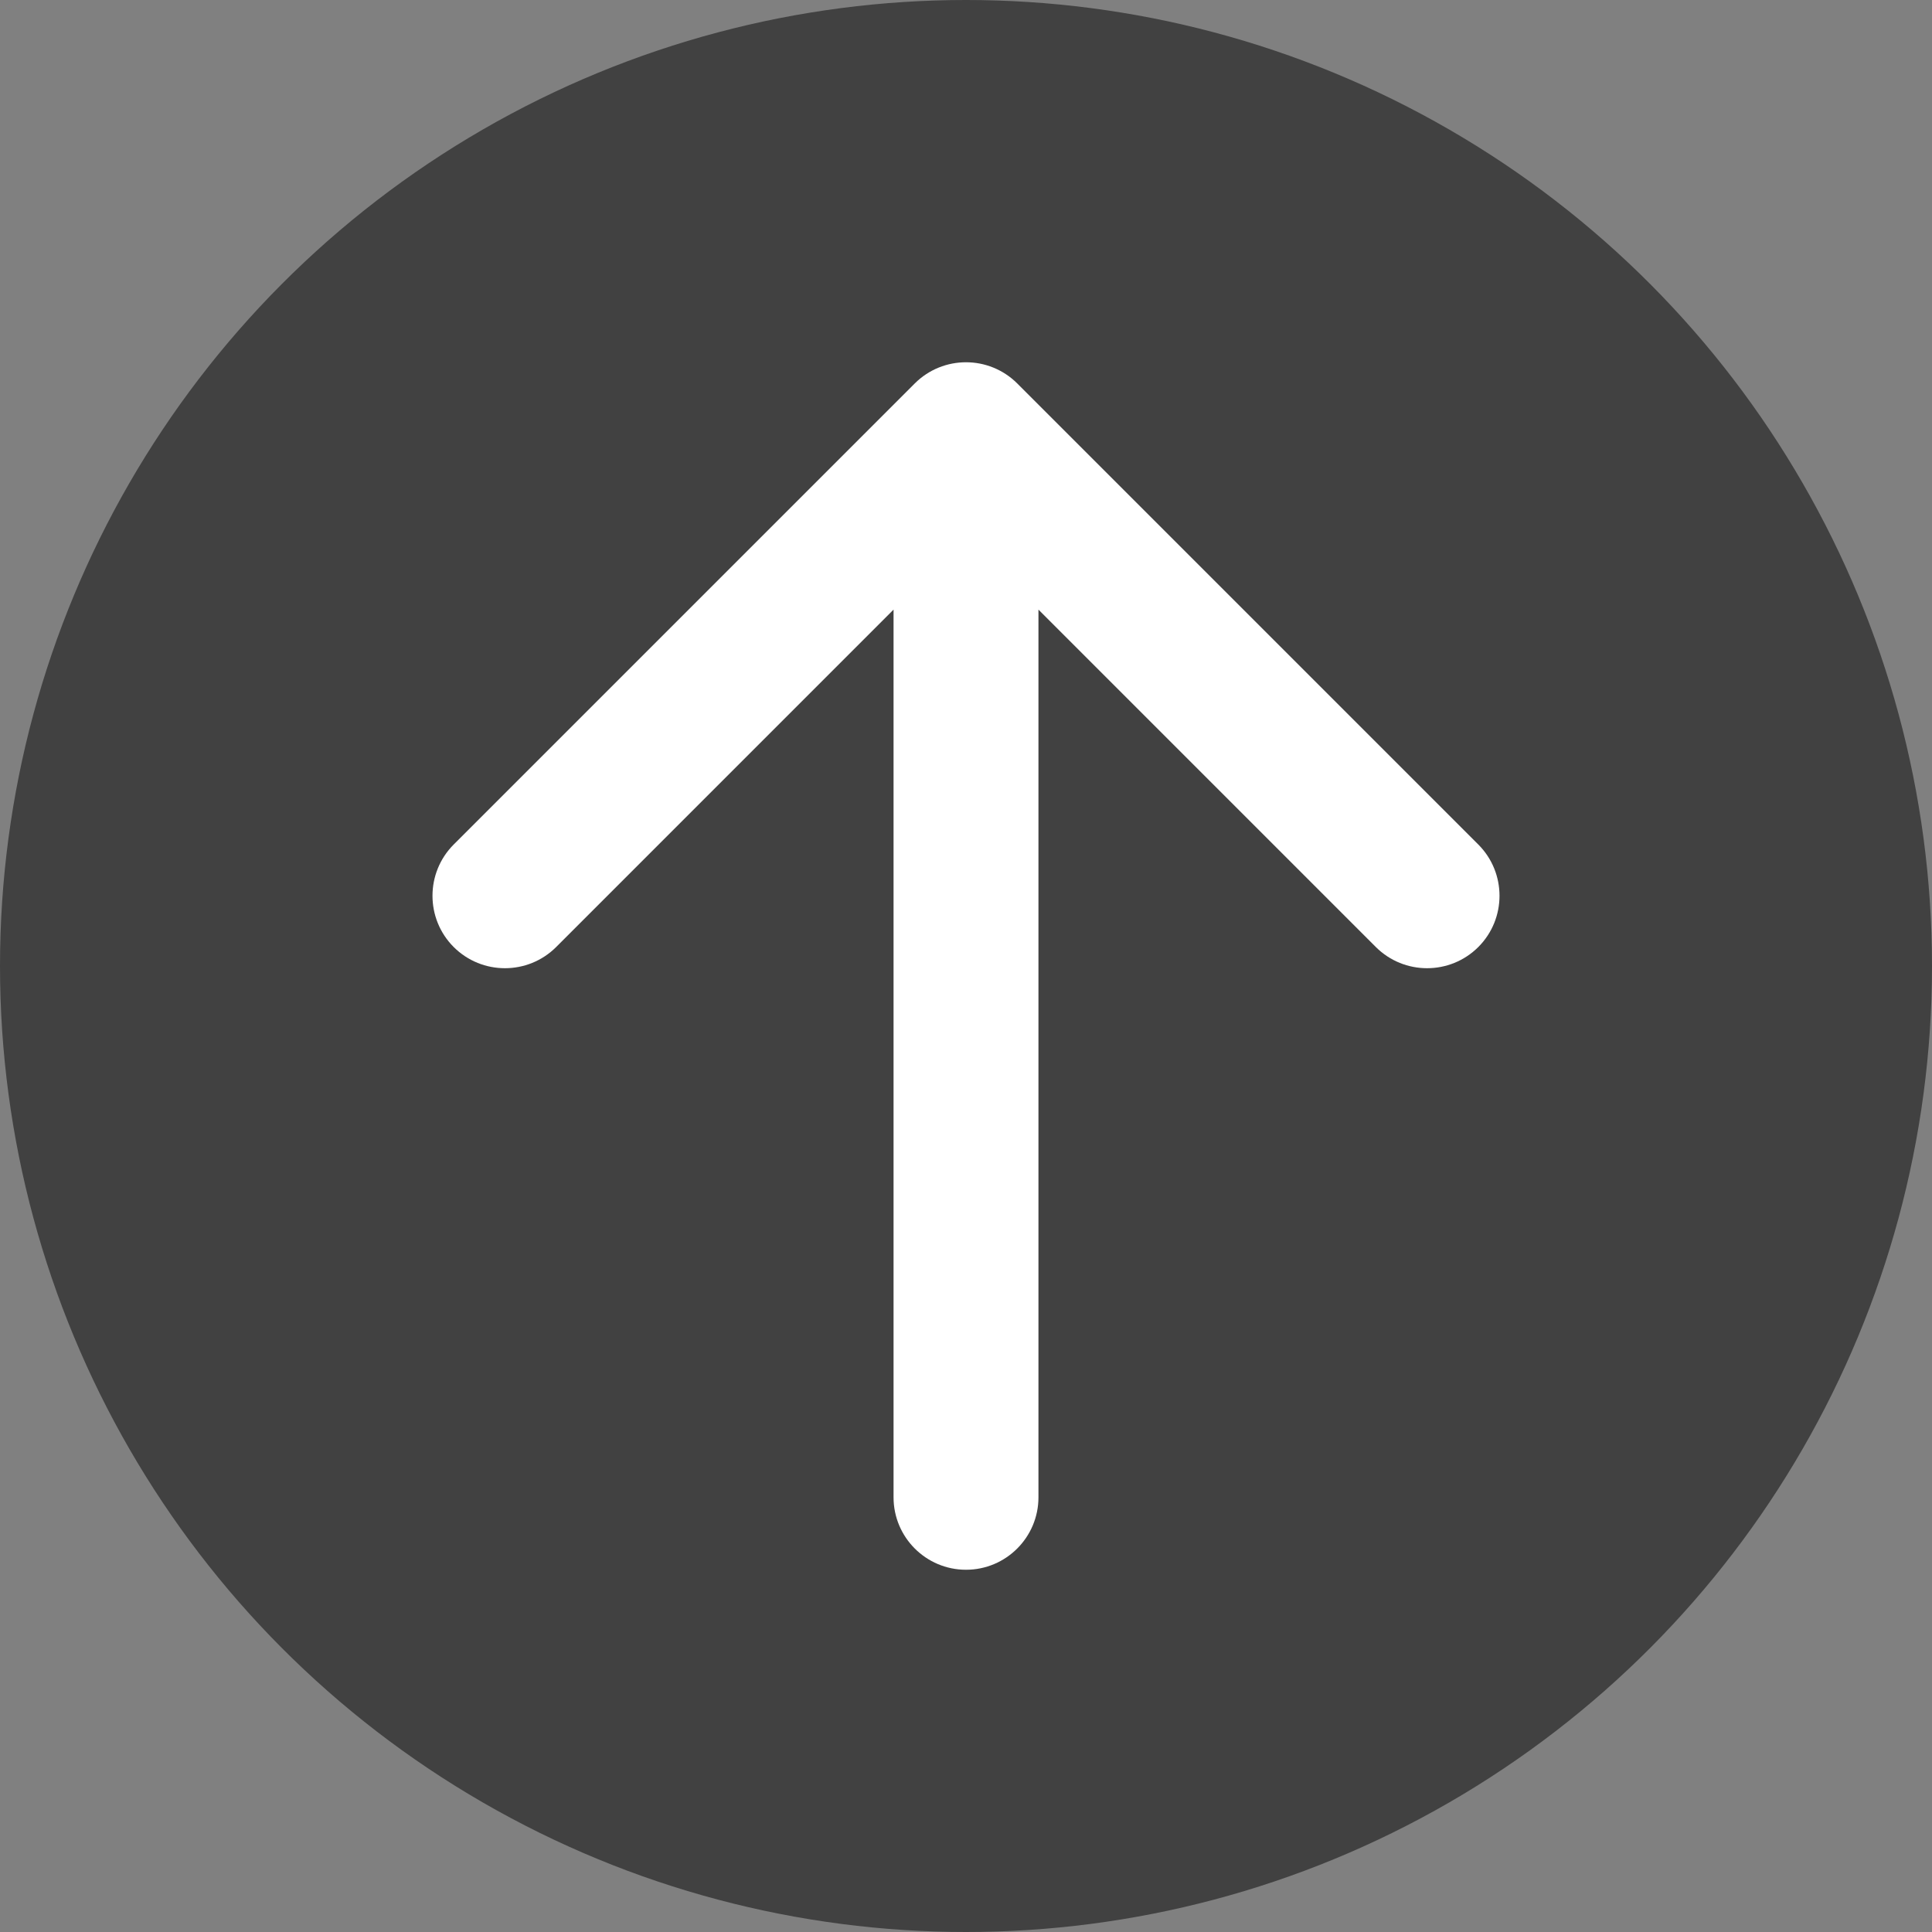 <svg width="40" height="40" viewBox="0 0 40 40" fill="none" xmlns="http://www.w3.org/2000/svg">
<rect x="0" y="0" width="40" height="40" fill="#808080" stroke="none"/>
<circle cx="20" cy="20" r="20" fill="#414141"/>
<path d="M18.5 31C18.5 31.828 19.172 32.5 20 32.5C20.828 32.5 21.5 31.828 21.5 31H18.5ZM21.061 7.939C20.475 7.354 19.525 7.354 18.939 7.939L9.393 17.485C8.808 18.071 8.808 19.021 9.393 19.607C9.979 20.192 10.929 20.192 11.515 19.607L20 11.121L28.485 19.607C29.071 20.192 30.021 20.192 30.607 19.607C31.192 19.021 31.192 18.071 30.607 17.485L21.061 7.939ZM21.5 31L21.5 9H18.5L18.5 31H21.5Z" fill="white"/>
</svg>
